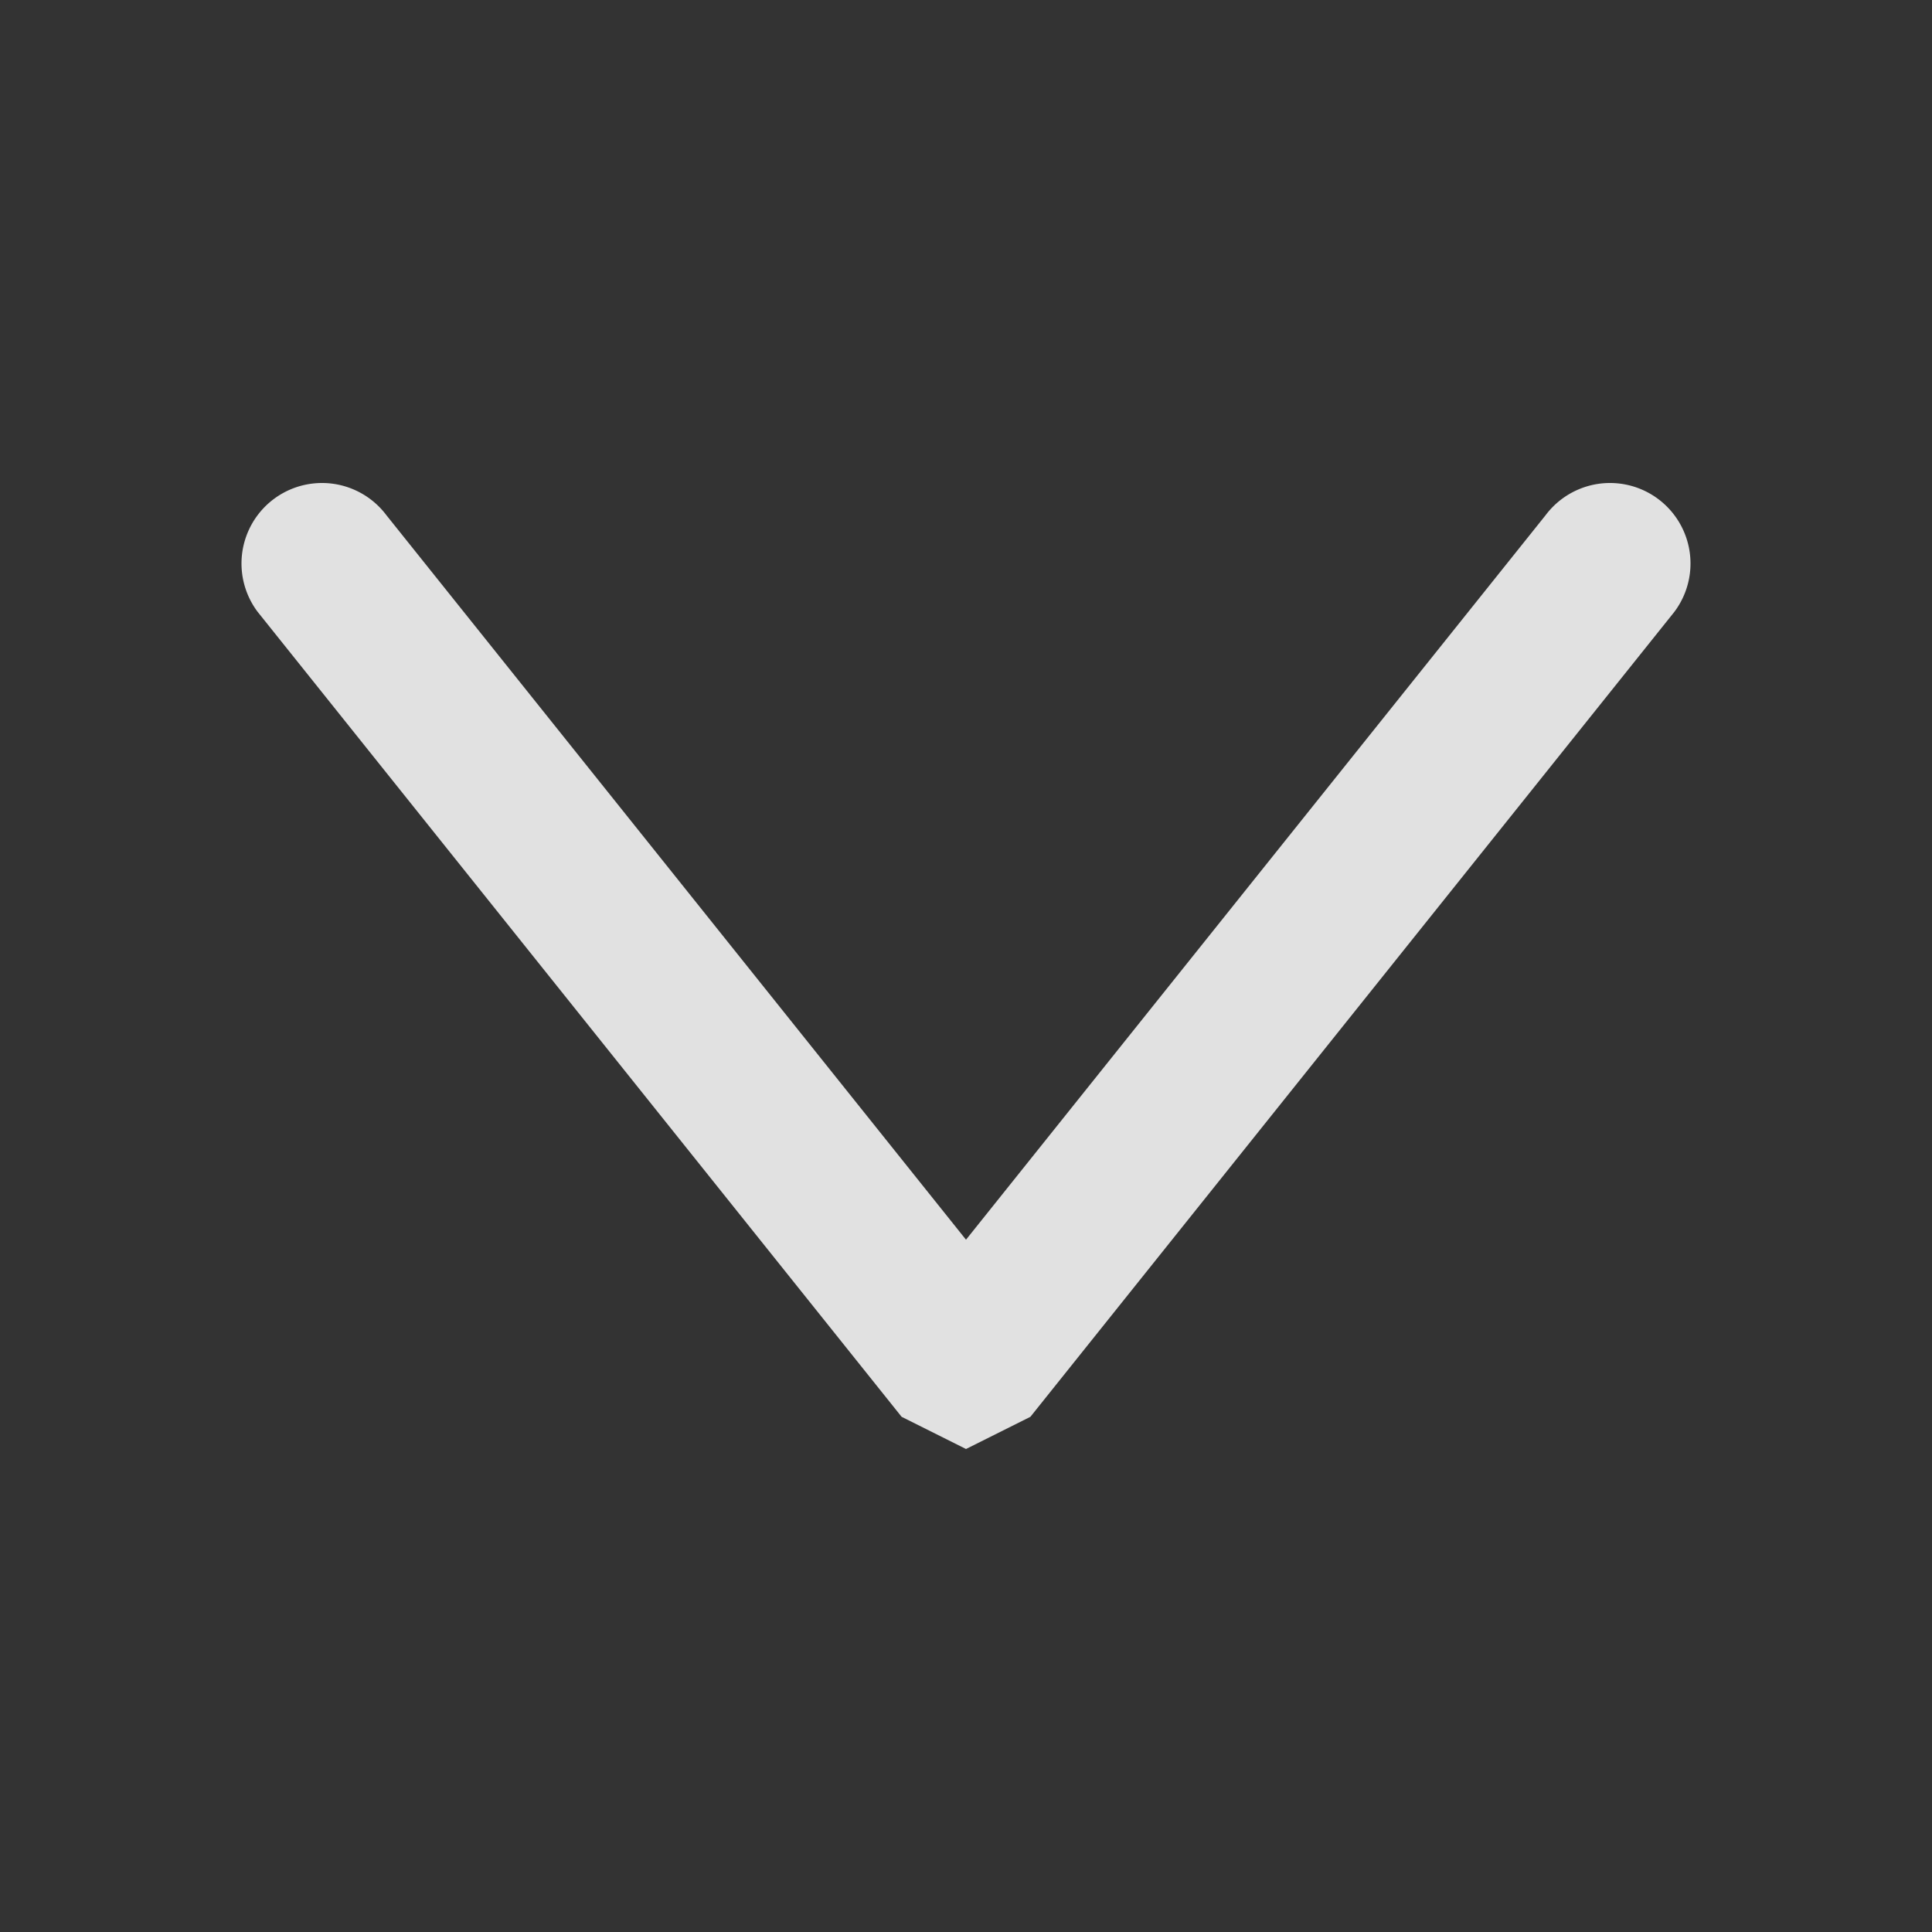 <svg id="图层_1" data-name="图层 1" xmlns="http://www.w3.org/2000/svg" viewBox="0 0 12 12"><rect x="0" y="0" width="12" height="12" fill="#333333" stroke="none"/><title>down</title><g opacity="0.85" style="isolation:isolate"><path d="M6,9l-.4-.2-4-5a.5.5,0,0,1,.8-.6L6,7.7,9.6,3.2a.5.5,0,0,1,.8.6l-4,5Z" fill="#fff"/></g></svg>